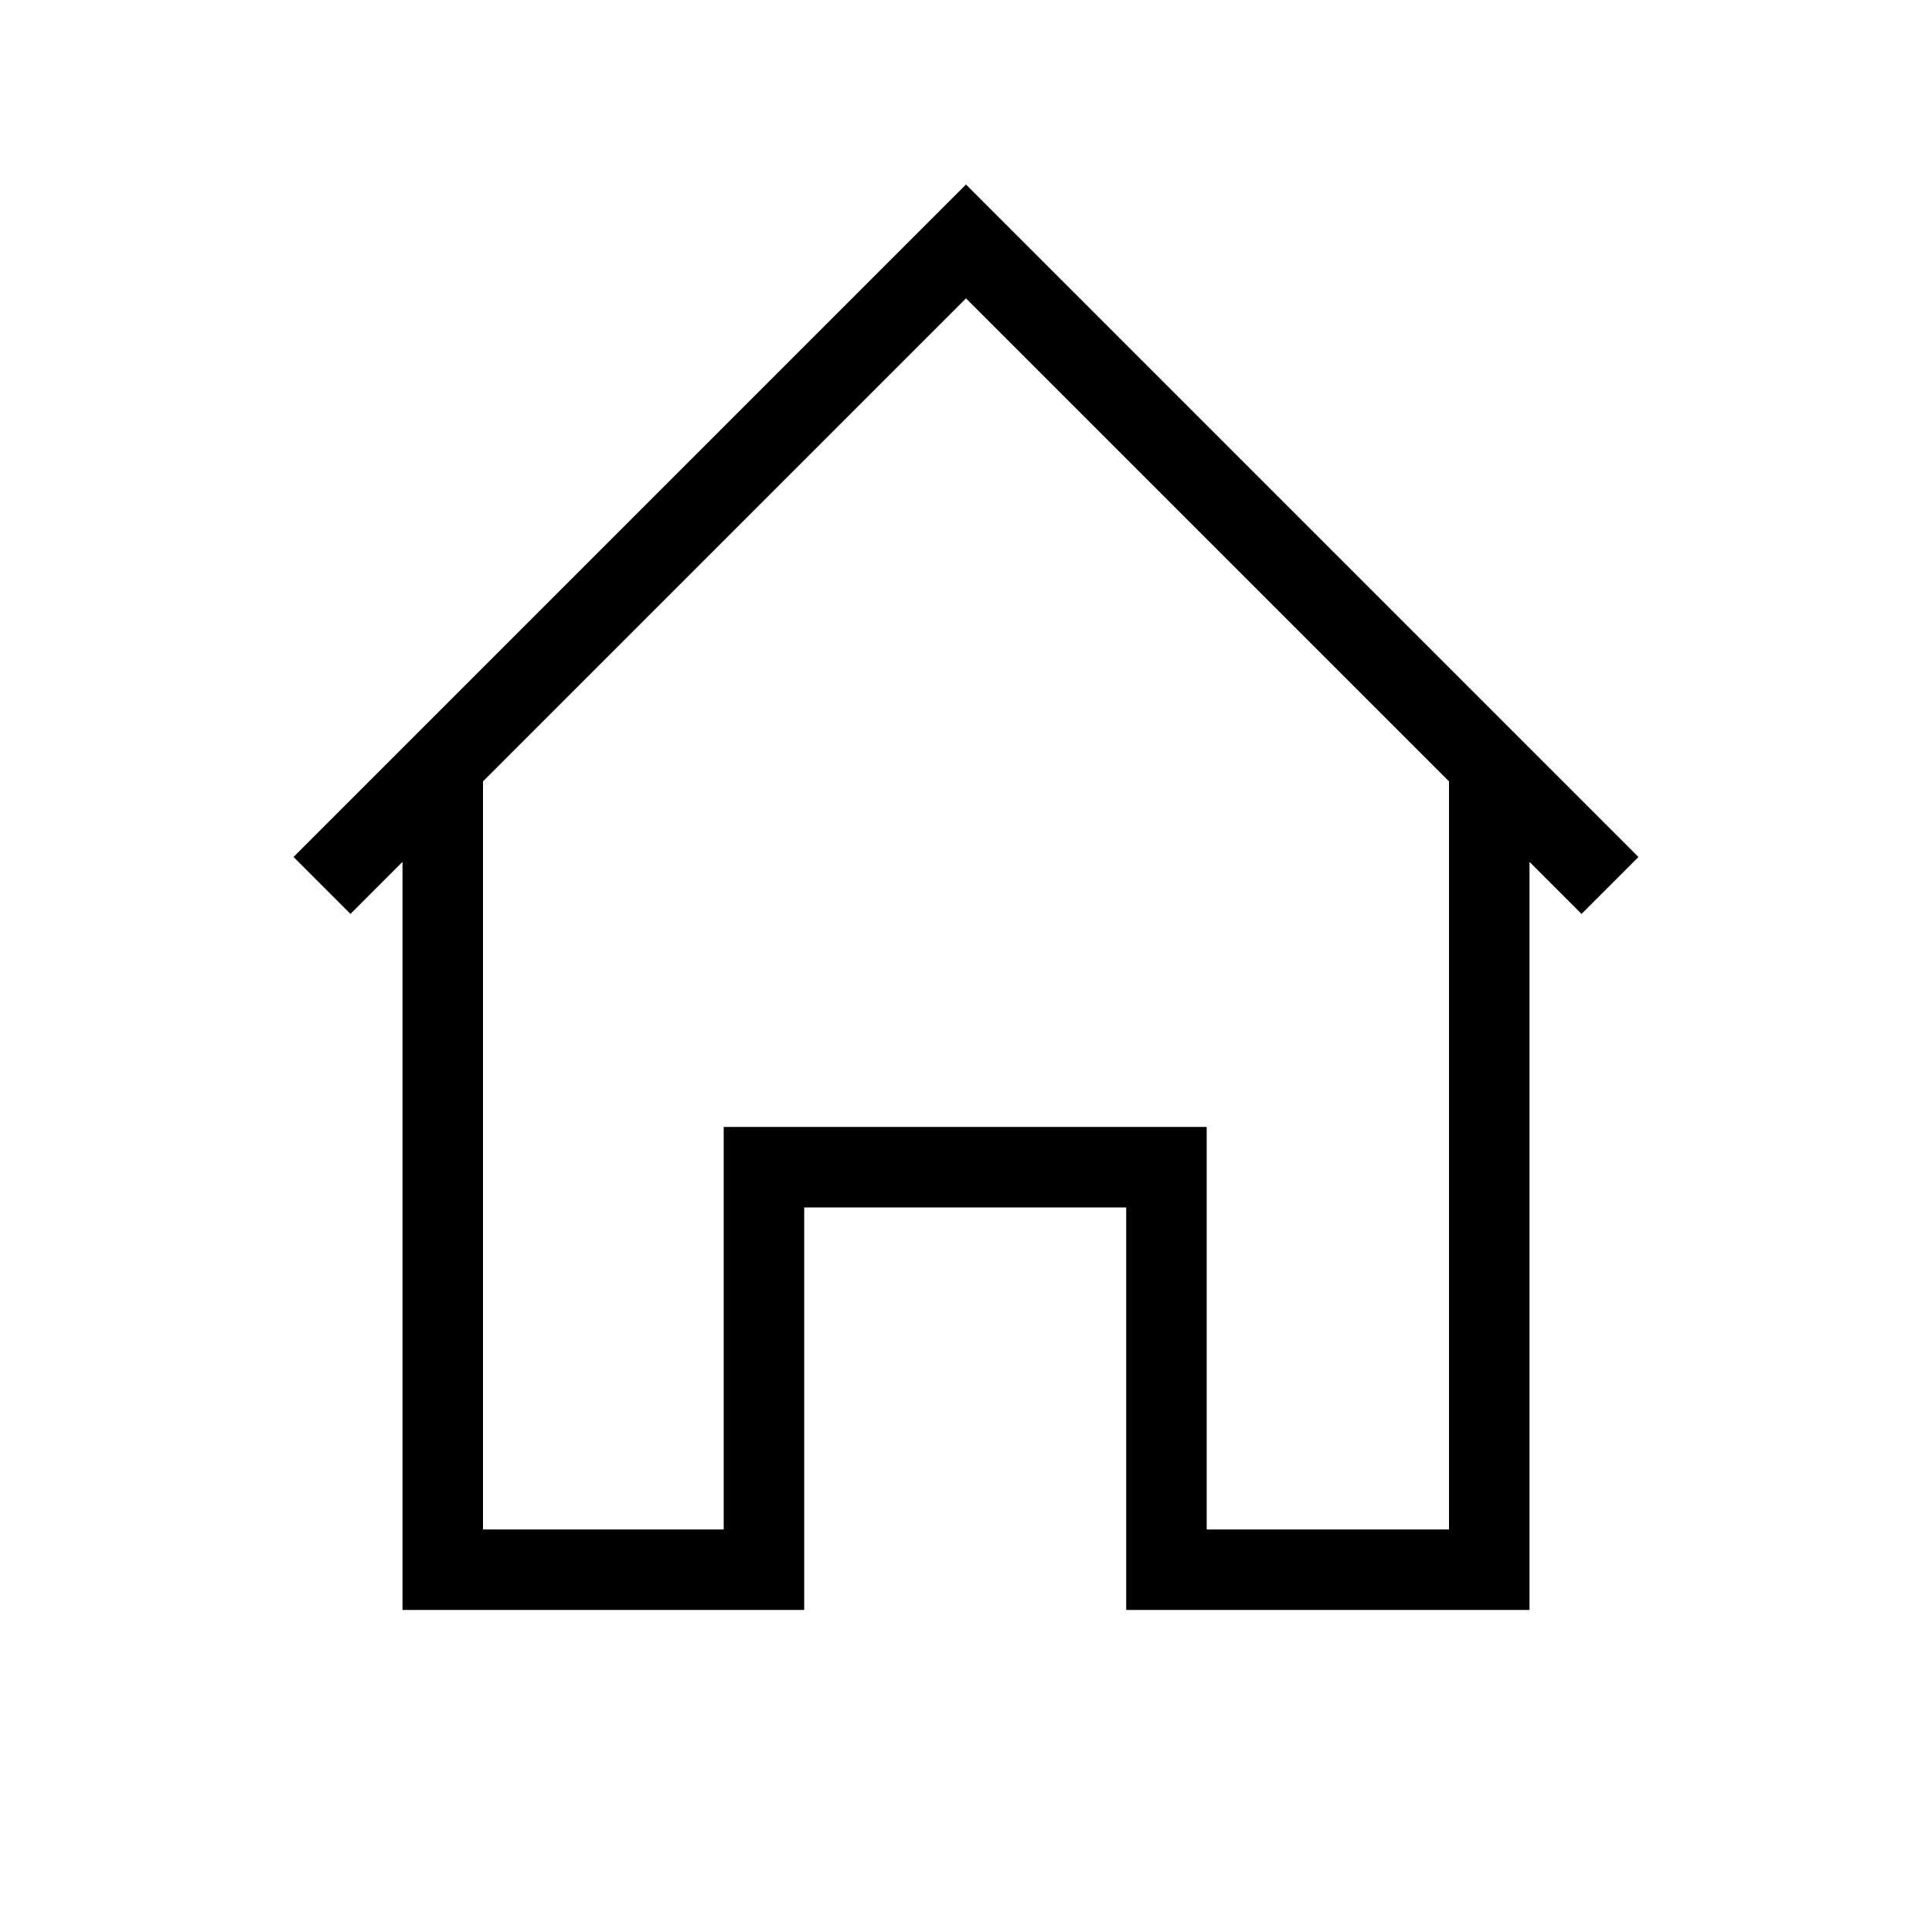 <svg xmlns="http://www.w3.org/2000/svg" width="48" height="48" viewBox="0 0 48 48">
  <path fill="none" stroke="#000" stroke-width="2" d="M37,18.999 L37,38.999 L28.98,38.999 L28.98,28.999 L18.98,28.999 L18.98,38.999 L11,38.999 L11,18.999 M8,21.999 L24,5.999 L40,21.999"/>
</svg>
